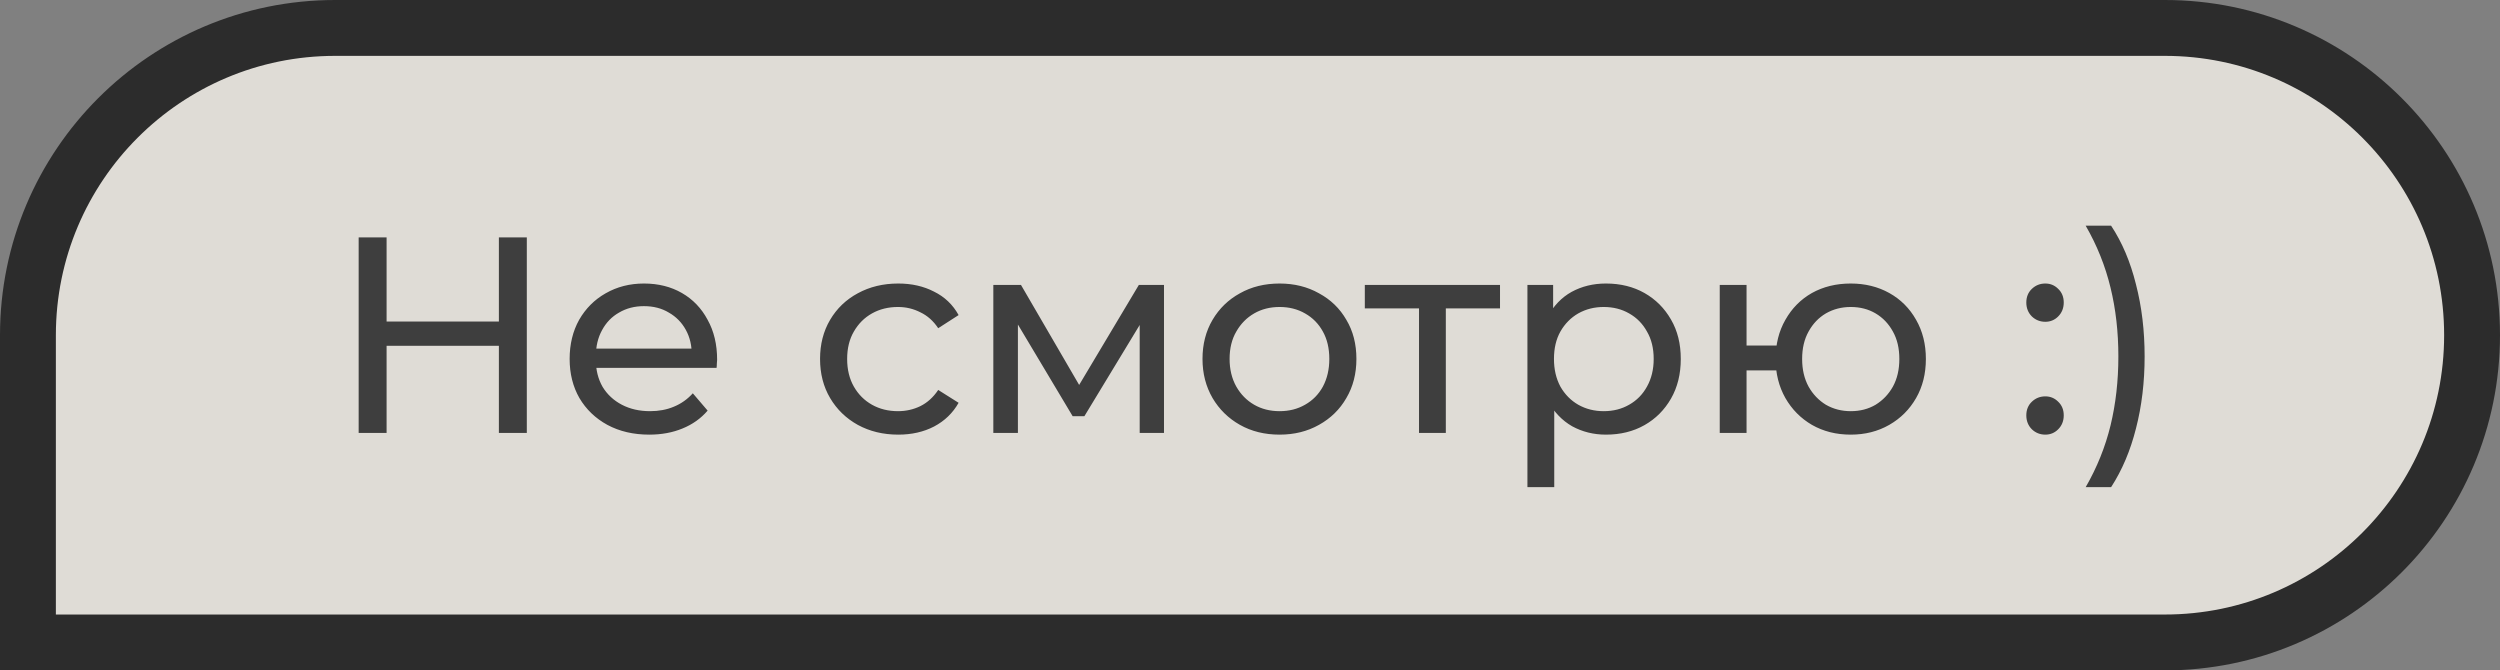 <svg width="179" height="48" viewBox="0 0 179 48" fill="none" xmlns="http://www.w3.org/2000/svg">
<rect x="0" y="0" width="179" height="48" fill="#808080" stroke="none"/>
<path d="M24 2H155C167.15 2 177 11.85 177 24C177 36.15 167.15 46 155 46H2V24C2 11.85 11.85 2 24 2Z" fill="#FEFAF2" fill-opacity="0.75"/>
<path d="M24 2H155C167.15 2 177 11.85 177 24C177 36.15 167.15 46 155 46H2V24C2 11.85 11.85 2 24 2Z" stroke="#2C2C2C" stroke-width="4"/>
<path d="M35.72 17H37.72V31H35.72V17ZM27.68 31H25.68V17H27.68V31ZM35.9 24.76H27.48V23.02H35.9V24.76ZM46.486 31.12C45.353 31.12 44.353 30.887 43.486 30.42C42.633 29.953 41.966 29.313 41.486 28.5C41.02 27.687 40.786 26.753 40.786 25.7C40.786 24.647 41.013 23.713 41.466 22.9C41.933 22.087 42.566 21.453 43.366 21C44.18 20.533 45.093 20.3 46.106 20.3C47.133 20.3 48.04 20.527 48.826 20.98C49.613 21.433 50.226 22.073 50.666 22.9C51.12 23.713 51.346 24.667 51.346 25.76C51.346 25.84 51.34 25.933 51.326 26.04C51.326 26.147 51.32 26.247 51.306 26.34H42.286V24.96H50.306L49.526 25.44C49.54 24.76 49.4 24.153 49.106 23.62C48.813 23.087 48.406 22.673 47.886 22.38C47.38 22.073 46.786 21.92 46.106 21.92C45.44 21.92 44.846 22.073 44.326 22.38C43.806 22.673 43.4 23.093 43.106 23.64C42.813 24.173 42.666 24.787 42.666 25.48V25.8C42.666 26.507 42.826 27.14 43.146 27.7C43.48 28.247 43.94 28.673 44.526 28.98C45.113 29.287 45.786 29.44 46.546 29.44C47.173 29.44 47.74 29.333 48.246 29.12C48.766 28.907 49.22 28.587 49.606 28.16L50.666 29.4C50.186 29.96 49.586 30.387 48.866 30.68C48.16 30.973 47.366 31.12 46.486 31.12ZM64.316 31.12C63.236 31.12 62.269 30.887 61.416 30.42C60.576 29.953 59.916 29.313 59.436 28.5C58.956 27.687 58.716 26.753 58.716 25.7C58.716 24.647 58.956 23.713 59.436 22.9C59.916 22.087 60.576 21.453 61.416 21C62.269 20.533 63.236 20.3 64.316 20.3C65.276 20.3 66.129 20.493 66.876 20.88C67.636 21.253 68.223 21.813 68.636 22.56L67.176 23.5C66.829 22.98 66.403 22.6 65.896 22.36C65.403 22.107 64.869 21.98 64.296 21.98C63.603 21.98 62.983 22.133 62.436 22.44C61.889 22.747 61.456 23.18 61.136 23.74C60.816 24.287 60.656 24.94 60.656 25.7C60.656 26.46 60.816 27.12 61.136 27.68C61.456 28.24 61.889 28.673 62.436 28.98C62.983 29.287 63.603 29.44 64.296 29.44C64.869 29.44 65.403 29.32 65.896 29.08C66.403 28.827 66.829 28.44 67.176 27.92L68.636 28.84C68.223 29.573 67.636 30.14 66.876 30.54C66.129 30.927 65.276 31.12 64.316 31.12ZM71.122 31V20.4H73.102L77.662 28.24H76.862L81.542 20.4H83.342V31H81.602V22.56L81.922 22.74L77.642 29.8H76.802L72.502 22.6L72.882 22.52V31H71.122ZM91.619 31.12C90.552 31.12 89.605 30.887 88.779 30.42C87.952 29.953 87.299 29.313 86.819 28.5C86.339 27.673 86.099 26.74 86.099 25.7C86.099 24.647 86.339 23.713 86.819 22.9C87.299 22.087 87.952 21.453 88.779 21C89.605 20.533 90.552 20.3 91.619 20.3C92.672 20.3 93.612 20.533 94.439 21C95.279 21.453 95.932 22.087 96.399 22.9C96.879 23.7 97.119 24.633 97.119 25.7C97.119 26.753 96.879 27.687 96.399 28.5C95.932 29.313 95.279 29.953 94.439 30.42C93.612 30.887 92.672 31.12 91.619 31.12ZM91.619 29.44C92.299 29.44 92.905 29.287 93.439 28.98C93.985 28.673 94.412 28.24 94.719 27.68C95.025 27.107 95.179 26.447 95.179 25.7C95.179 24.94 95.025 24.287 94.719 23.74C94.412 23.18 93.985 22.747 93.439 22.44C92.905 22.133 92.299 21.98 91.619 21.98C90.939 21.98 90.332 22.133 89.799 22.44C89.265 22.747 88.839 23.18 88.519 23.74C88.199 24.287 88.039 24.94 88.039 25.7C88.039 26.447 88.199 27.107 88.519 27.68C88.839 28.24 89.265 28.673 89.799 28.98C90.332 29.287 90.939 29.44 91.619 29.44ZM101.601 31V21.58L102.081 22.08H97.721V20.4H107.401V22.08H103.061L103.521 21.58V31H101.601ZM114.984 31.12C114.104 31.12 113.297 30.92 112.564 30.52C111.844 30.107 111.264 29.5 110.824 28.7C110.397 27.9 110.184 26.9 110.184 25.7C110.184 24.5 110.391 23.5 110.804 22.7C111.231 21.9 111.804 21.3 112.524 20.9C113.257 20.5 114.077 20.3 114.984 20.3C116.024 20.3 116.944 20.527 117.744 20.98C118.544 21.433 119.177 22.067 119.644 22.88C120.111 23.68 120.344 24.62 120.344 25.7C120.344 26.78 120.111 27.727 119.644 28.54C119.177 29.353 118.544 29.987 117.744 30.44C116.944 30.893 116.024 31.12 114.984 31.12ZM109.364 34.88V20.4H111.204V23.26L111.084 25.72L111.284 28.18V34.88H109.364ZM114.824 29.44C115.504 29.44 116.111 29.287 116.644 28.98C117.191 28.673 117.617 28.24 117.924 27.68C118.244 27.107 118.404 26.447 118.404 25.7C118.404 24.94 118.244 24.287 117.924 23.74C117.617 23.18 117.191 22.747 116.644 22.44C116.111 22.133 115.504 21.98 114.824 21.98C114.157 21.98 113.551 22.133 113.004 22.44C112.471 22.747 112.044 23.18 111.724 23.74C111.417 24.287 111.264 24.94 111.264 25.7C111.264 26.447 111.417 27.107 111.724 27.68C112.044 28.24 112.471 28.673 113.004 28.98C113.551 29.287 114.157 29.44 114.824 29.44ZM123.133 31V20.4H125.053V24.74H128.253V26.52H125.053V31H123.133ZM132.513 31.12C131.473 31.12 130.547 30.887 129.733 30.42C128.933 29.953 128.3 29.313 127.833 28.5C127.367 27.673 127.133 26.74 127.133 25.7C127.133 24.647 127.367 23.713 127.833 22.9C128.3 22.073 128.933 21.433 129.733 20.98C130.547 20.527 131.473 20.3 132.513 20.3C133.54 20.3 134.46 20.527 135.273 20.98C136.087 21.433 136.727 22.073 137.193 22.9C137.66 23.713 137.893 24.647 137.893 25.7C137.893 26.753 137.66 27.687 137.193 28.5C136.727 29.313 136.087 29.953 135.273 30.42C134.46 30.887 133.54 31.12 132.513 31.12ZM132.513 29.44C133.18 29.44 133.773 29.287 134.293 28.98C134.813 28.66 135.227 28.227 135.533 27.68C135.84 27.12 135.993 26.46 135.993 25.7C135.993 24.94 135.84 24.287 135.533 23.74C135.227 23.18 134.813 22.747 134.293 22.44C133.773 22.133 133.18 21.98 132.513 21.98C131.86 21.98 131.267 22.133 130.733 22.44C130.213 22.747 129.8 23.18 129.493 23.74C129.187 24.287 129.033 24.94 129.033 25.7C129.033 26.46 129.187 27.12 129.493 27.68C129.8 28.227 130.213 28.66 130.733 28.98C131.267 29.287 131.86 29.44 132.513 29.44ZM146.444 23.04C146.071 23.04 145.751 22.913 145.484 22.66C145.217 22.393 145.084 22.06 145.084 21.66C145.084 21.26 145.217 20.933 145.484 20.68C145.751 20.427 146.071 20.3 146.444 20.3C146.804 20.3 147.111 20.427 147.364 20.68C147.631 20.933 147.764 21.26 147.764 21.66C147.764 22.06 147.631 22.393 147.364 22.66C147.111 22.913 146.804 23.04 146.444 23.04ZM146.444 31.12C146.071 31.12 145.751 30.993 145.484 30.74C145.217 30.473 145.084 30.14 145.084 29.74C145.084 29.34 145.217 29.013 145.484 28.76C145.751 28.507 146.071 28.38 146.444 28.38C146.804 28.38 147.111 28.507 147.364 28.76C147.631 29.013 147.764 29.34 147.764 29.74C147.764 30.14 147.631 30.473 147.364 30.74C147.111 30.993 146.804 31.12 146.444 31.12ZM151.155 34.88H149.335C150.149 33.467 150.742 31.993 151.115 30.46C151.489 28.913 151.675 27.267 151.675 25.52C151.675 23.773 151.489 22.133 151.115 20.6C150.742 19.053 150.149 17.573 149.335 16.16H151.155C151.942 17.347 152.535 18.747 152.935 20.36C153.349 21.96 153.555 23.68 153.555 25.52C153.555 27.36 153.349 29.08 152.935 30.68C152.535 32.267 151.942 33.667 151.155 34.88Z" fill="#3E3E3E"/>
</svg>
